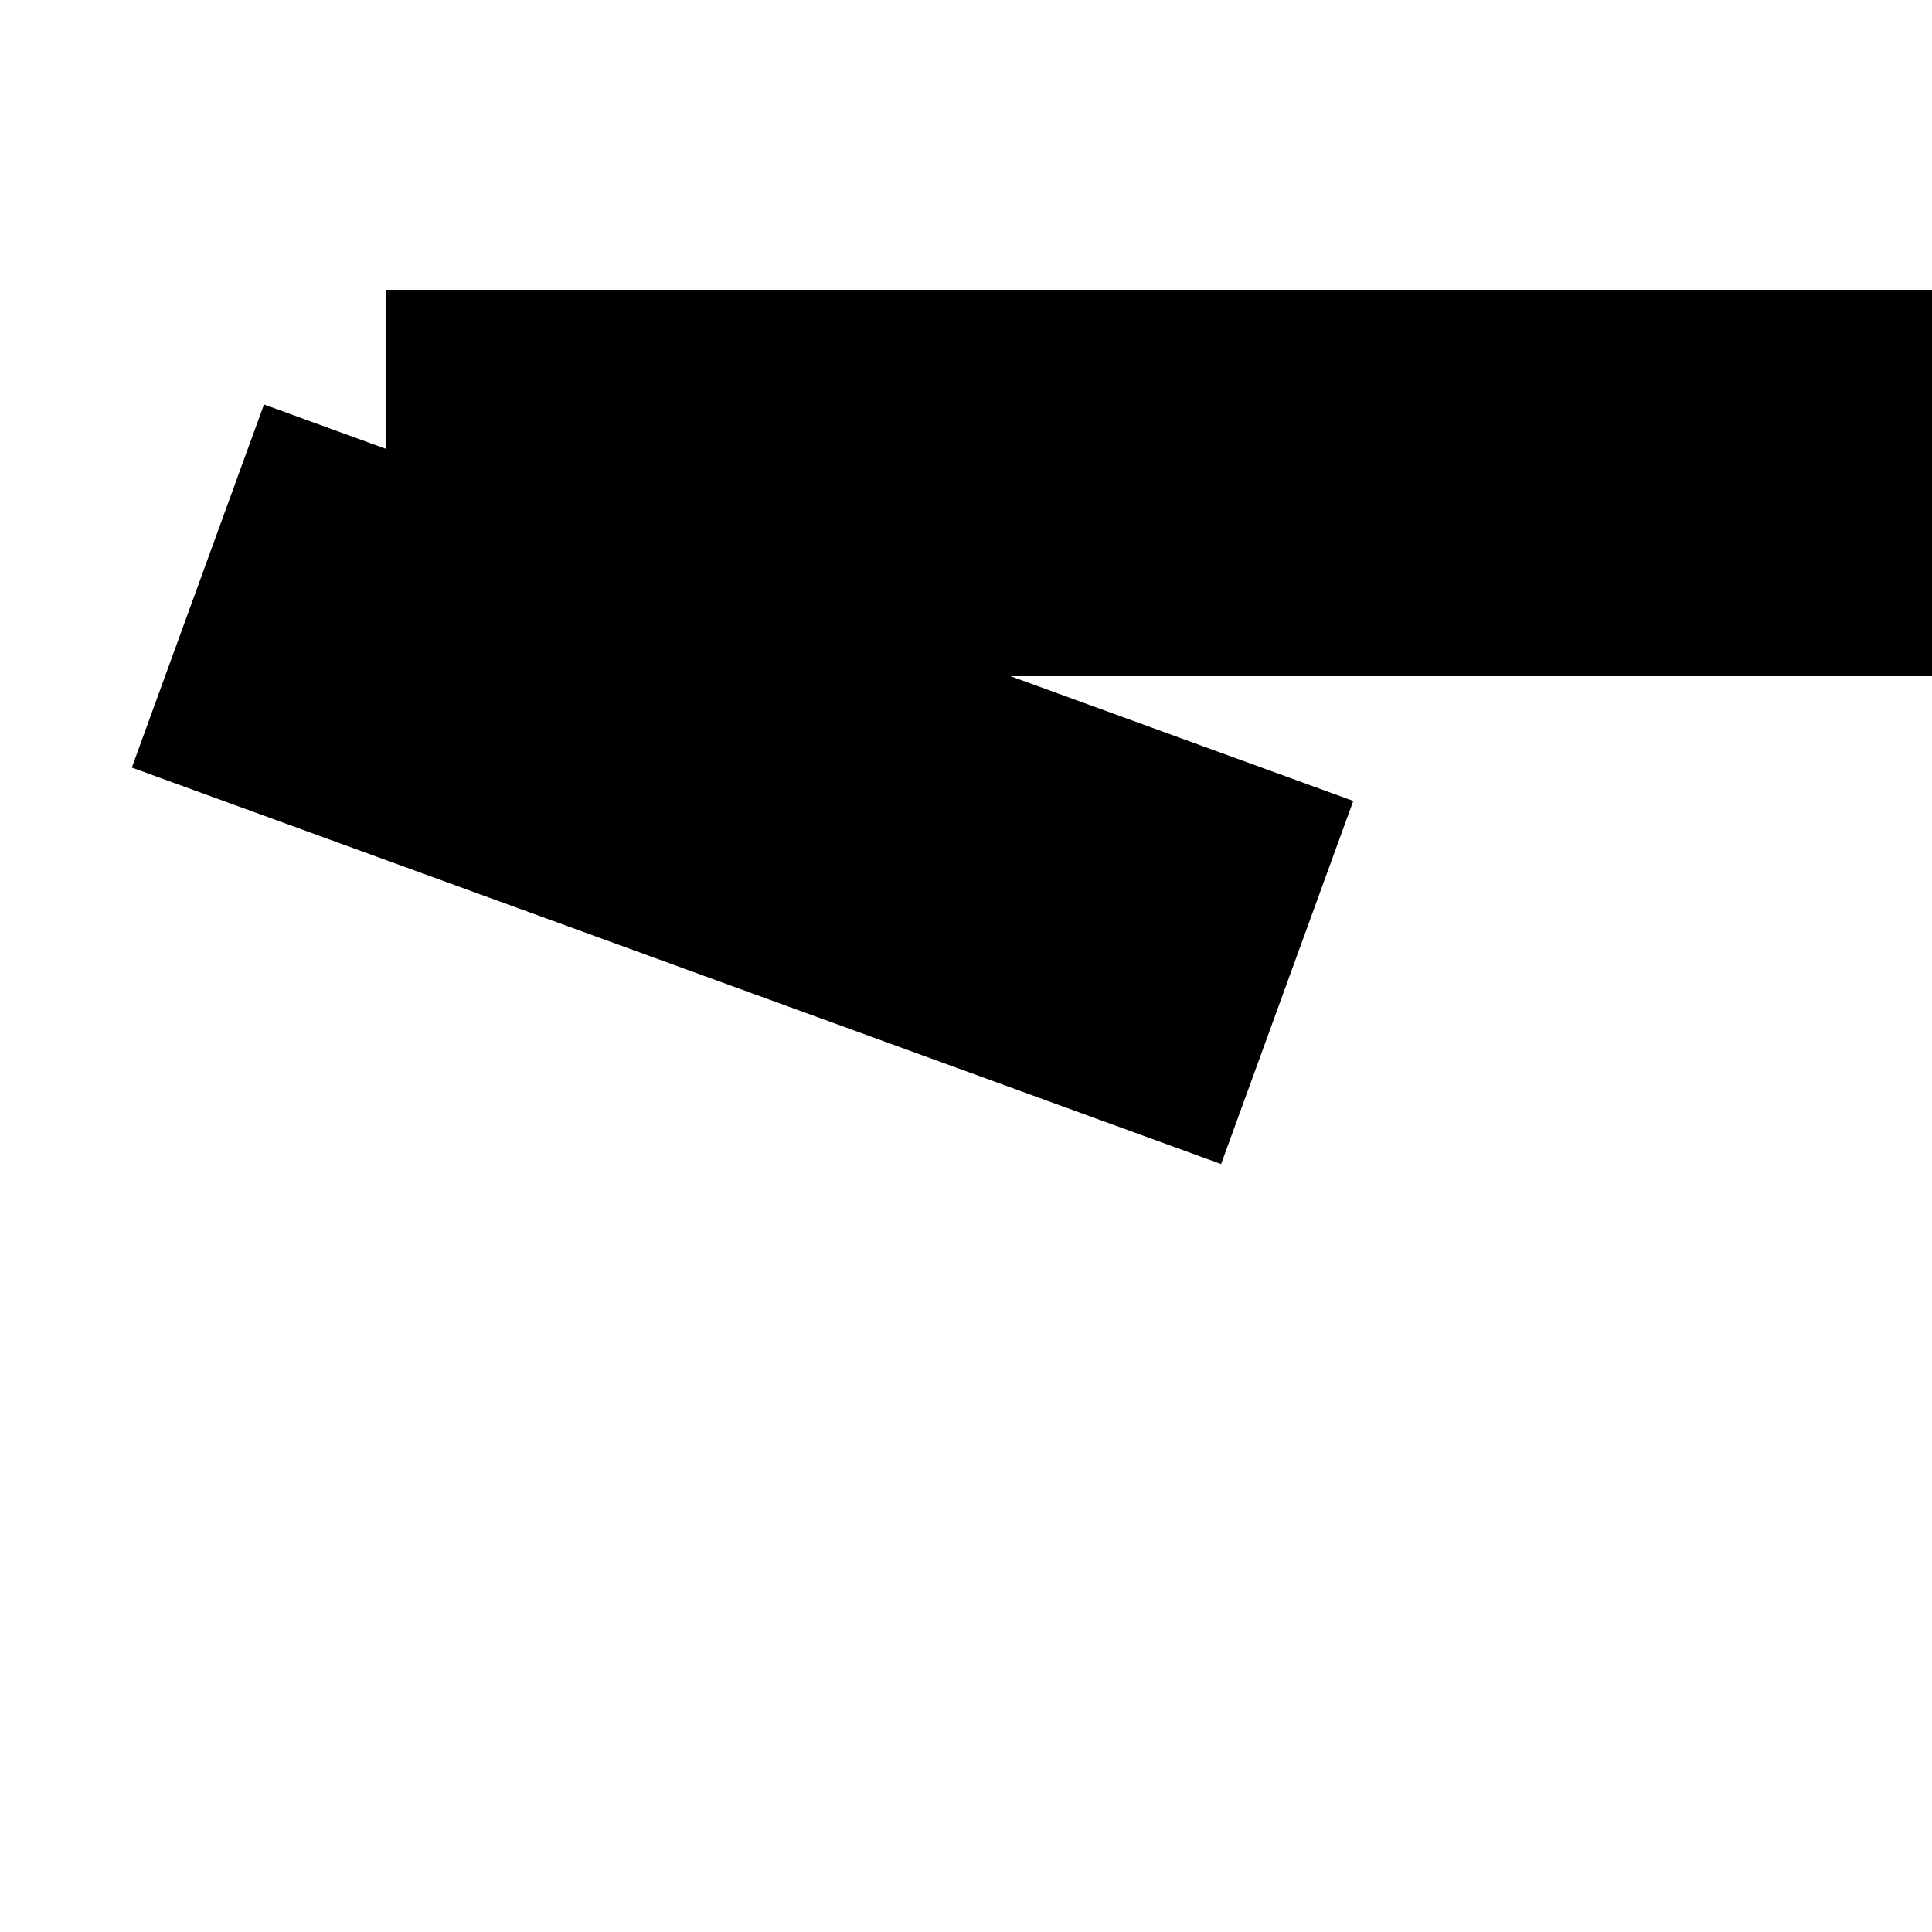 <?xml version="1.0" encoding="utf-8" ?>
<svg width="200" height="200" xmlns="http://www.w3.org/2000/svg" xmlns:xlink="http://www.w3.org/1999/xlink">
	<defs>
		<rect id="therect" x="10" y="15" width="30" height="20" transform="scale(4, 2)" stroke-width="1" />
	</defs>
	<use href="#therect" />
	<use href="#therect" transform="rotate(20)" />
	<g transform="translate(50, 0)">
		<use xlink:href="#therect" />
	</g>
</svg>
